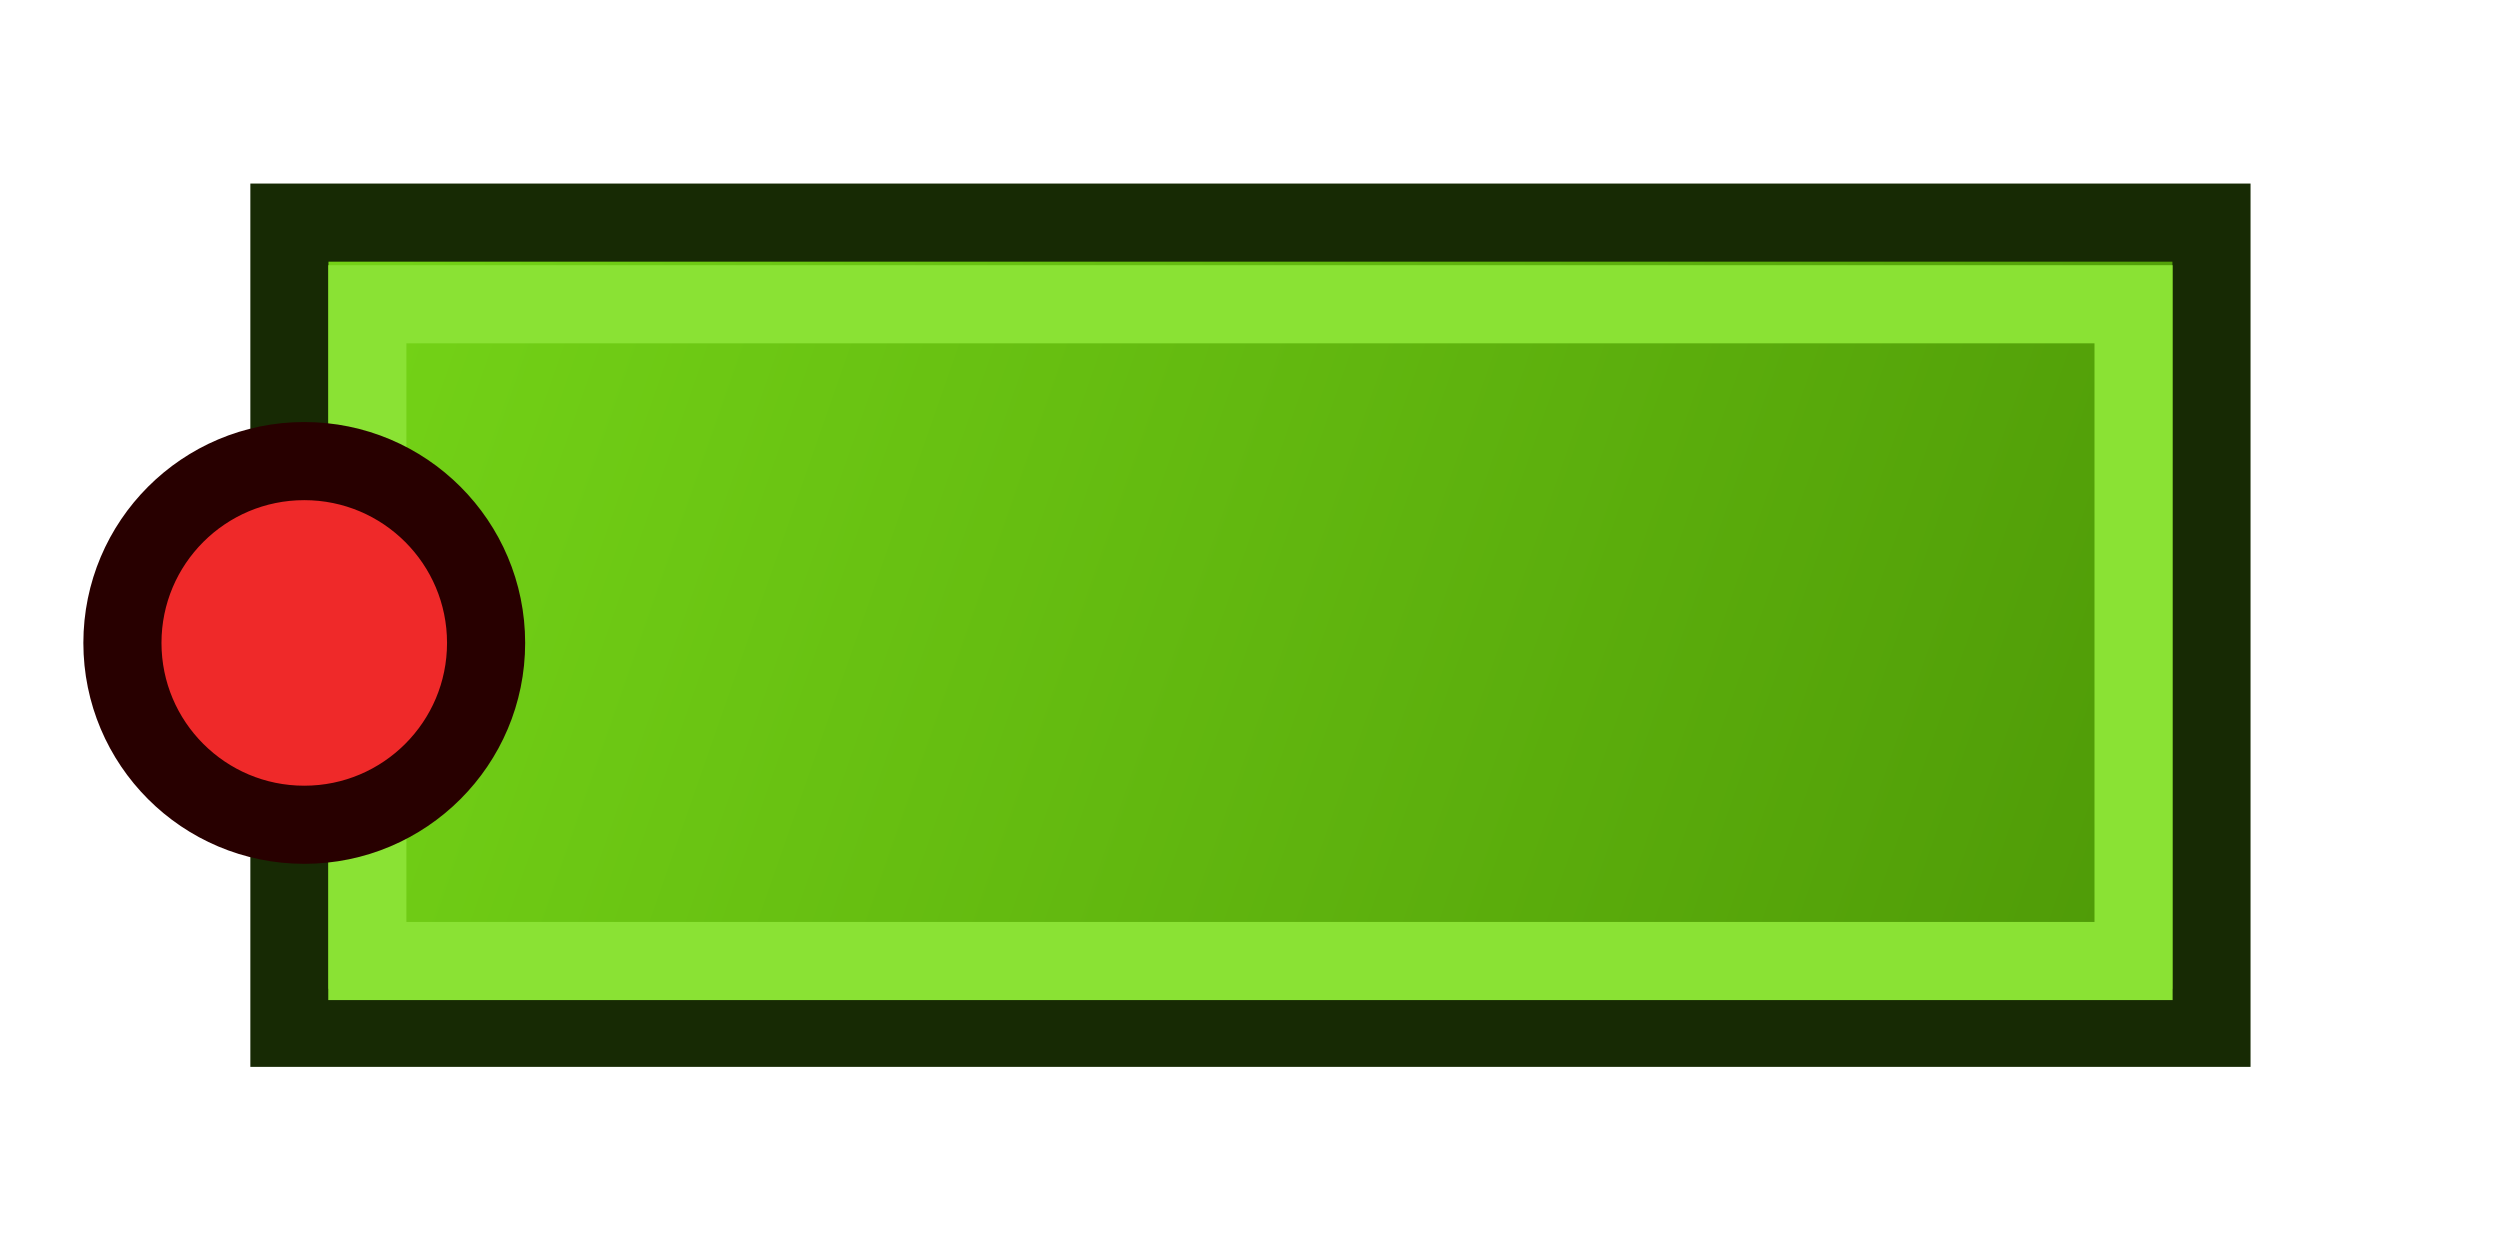 <?xml version="1.0" encoding="UTF-8" standalone="no"?>
<!-- Created with Inkscape (http://www.inkscape.org/) -->

<svg
   width="64"
   height="32"
   viewBox="0 0 64 32"
   version="1.1"
   id="svg1"
   xmlns:xlink="http://www.w3.org/1999/xlink"
   xmlns="http://www.w3.org/2000/svg"
   xmlns:svg="http://www.w3.org/2000/svg">
  <defs
     id="defs1">
    <linearGradient
       id="linearGradient1">
      <stop
         style="stop-color:#73d216;stop-opacity:1"
         offset="0"
         id="stop1" />
      <stop
         style="stop-color:#4e9a06;stop-opacity:1"
         offset="1"
         id="stop2" />
    </linearGradient>
    <linearGradient
       xlink:href="#linearGradient1"
       id="linearGradient2"
       x1="9.164"
       y1="8.502"
       x2="54.86"
       y2="24.46"
       gradientUnits="userSpaceOnUse" />
  </defs>
  <g
     id="g1">
    <rect
       style="opacity:0.997;fill:url(#linearGradient2);stroke:#172a04;stroke-width:2;stroke-linecap:square;stroke-dasharray:none"
       id="rect1"
       width="49.205"
       height="20.613"
       x="7.409"
       y="5.699"
       ry="0" />
    <rect
       style="opacity:0.997;fill:none;stroke:#8ae234;stroke-width:2;stroke-linecap:square;stroke-dasharray:none"
       id="rect2"
       width="45.215"
       height="16.813"
       x="9.404"
       y="7.789" />
  </g>
  <circle
     style="opacity:0.997;fill:#ef2929;stroke:#280000;stroke-width:2;stroke-linecap:square;stroke-dasharray:none"
     id="path3"
     cx="7.789"
     cy="16.459"
     r="4.655" />
</svg>
